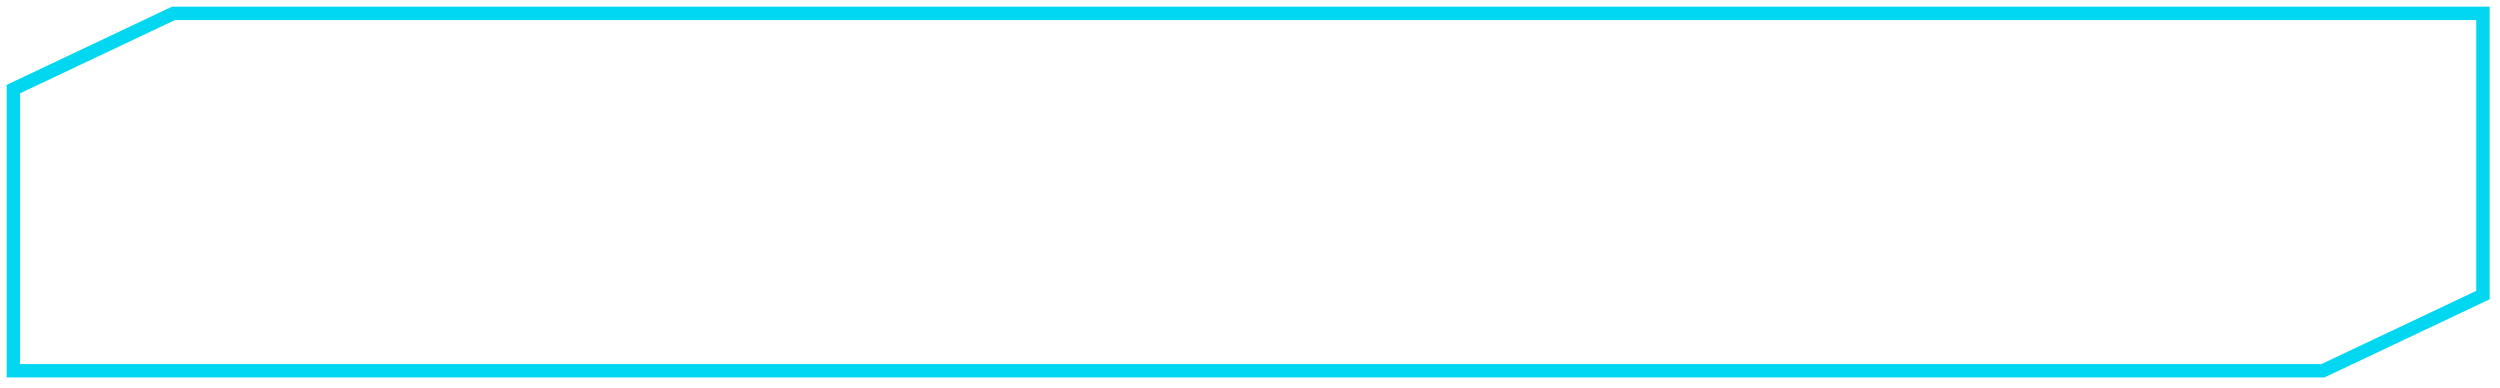 <svg width="374" height="58" viewBox="0 0 374 58" fill="none" xmlns="http://www.w3.org/2000/svg">
<g filter="url(#filter0_d)">
<path d="M371.451 44.139L371.878 45.044L372.451 44.773V44.139H371.451ZM347.5 55.467V56.467H347.725L347.928 56.371L347.5 55.467ZM371.451 2H372.451V1H371.451V2ZM121.752 2V1H120.752V2H121.752ZM121.752 2V3H122.752V2H121.752ZM25.95 2V1H25.726L25.523 1.096L25.95 2ZM2 13.328L1.572 12.424L1 12.695V13.328H2ZM2 55.468H1V56.468H2V55.468ZM133.248 55.468V56.468H134.248V55.468H133.248ZM133.248 55.467V54.467H132.248V55.467H133.248ZM371.023 43.236L347.073 54.563L347.928 56.371L371.878 45.044L371.023 43.236ZM370.451 2V44.139H372.451V2H370.451ZM121.752 3H371.451V1H121.752V3ZM122.752 2V2H120.752V2H122.752ZM25.95 3H121.752V1H25.95V3ZM2.428 14.232L26.378 2.904L25.523 1.096L1.572 12.424L2.428 14.232ZM3 55.468V13.328H1V55.468H3ZM133.248 54.468H2V56.468H133.248V54.468ZM132.248 55.467V55.468H134.248V55.467H132.248ZM347.5 54.467H133.248V56.467H347.5V54.467Z" fill="#02D7F2"/>
</g>
<defs>
<filter id="filter0_d" x="0" y="0" width="373.451" height="57.468" filterUnits="userSpaceOnUse" color-interpolation-filters="sRGB">
<feFlood flood-opacity="0" result="BackgroundImageFix"/>
<feColorMatrix in="SourceAlpha" type="matrix" values="0 0 0 0 0 0 0 0 0 0 0 0 0 0 0 0 0 0 127 0" result="hardAlpha"/>
<feOffset/>
<feGaussianBlur stdDeviation="0.5"/>
<feComposite in2="hardAlpha" operator="out"/>
<feColorMatrix type="matrix" values="0 0 0 0 0 0 0 0 0 0.71 0 0 0 0 0.753 0 0 0 1 0"/>
<feBlend mode="normal" in2="BackgroundImageFix" result="effect1_dropShadow"/>
<feBlend mode="normal" in="SourceGraphic" in2="effect1_dropShadow" result="shape"/>
</filter>
</defs>
</svg>
